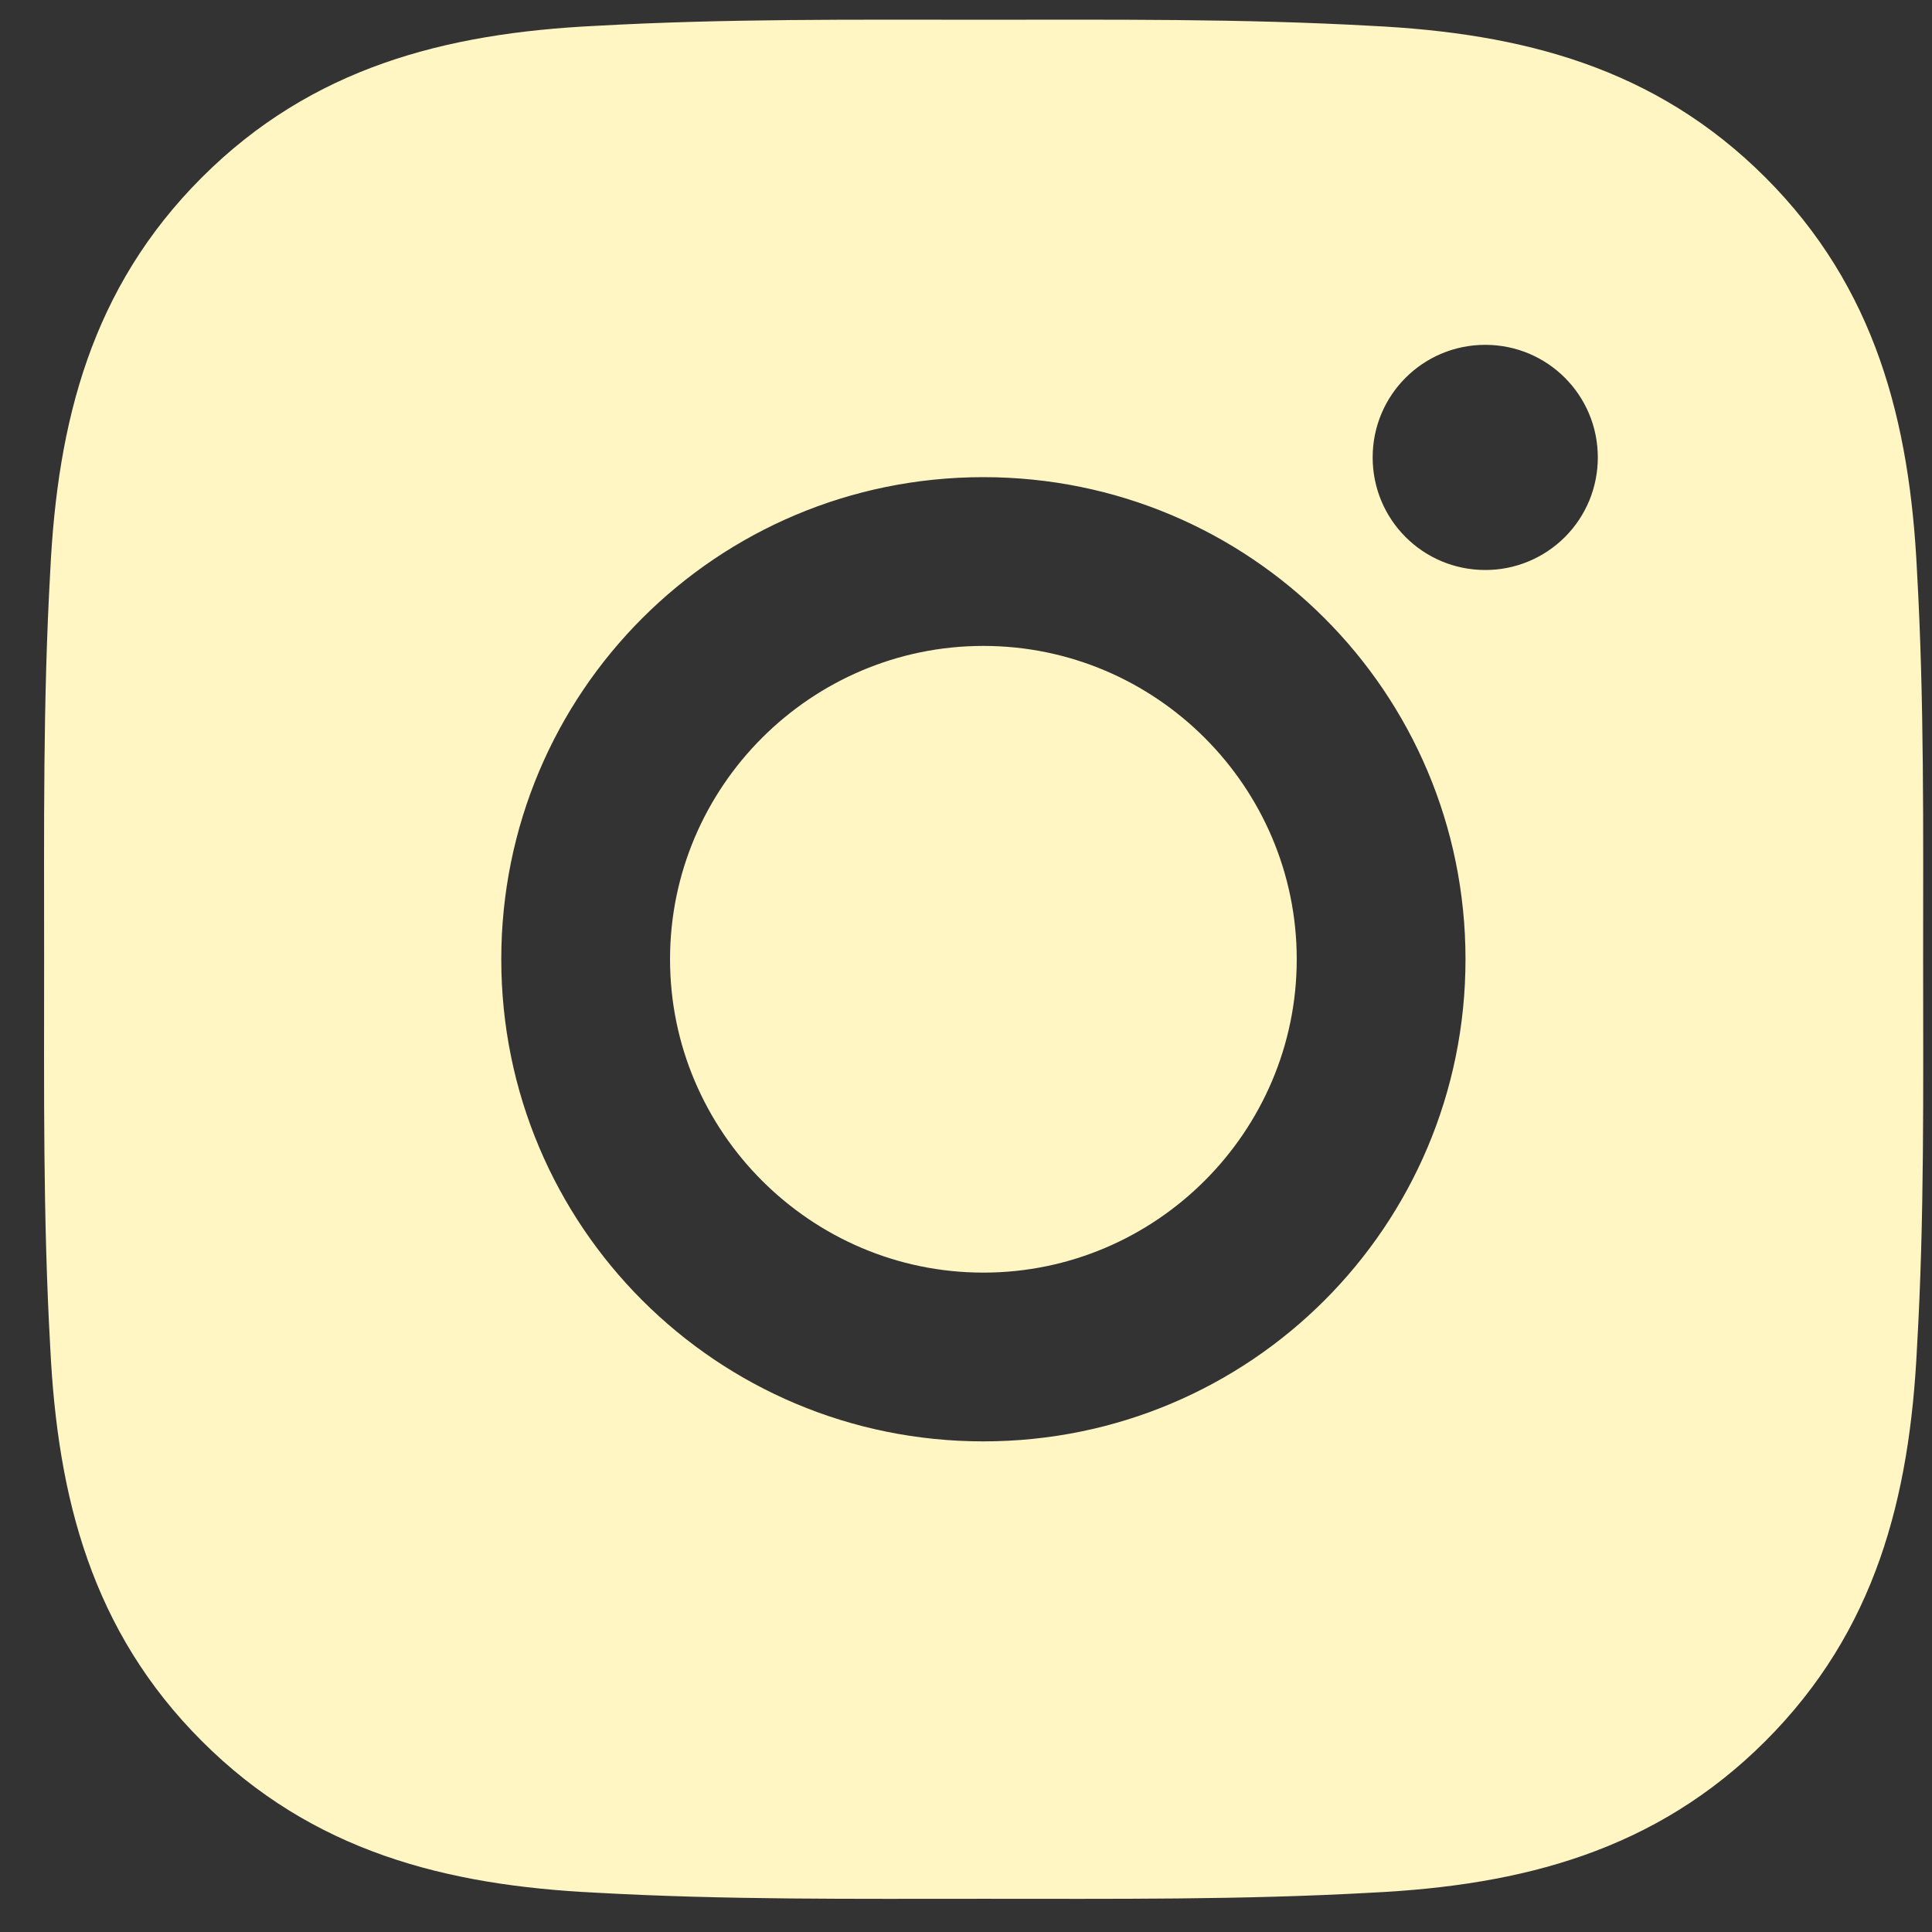 <svg width="37" height="37" viewBox="0 0 37 37" fill="none" xmlns="http://www.w3.org/2000/svg">
<rect x="0" y="0" width="37" height="37" fill="#333333" stroke="none"/>
<path d="M18.833 12.37C15.529 12.37 12.832 15.067 12.832 18.371C12.832 21.675 15.529 24.372 18.833 24.372C22.137 24.372 24.834 21.675 24.834 18.371C24.834 15.067 22.137 12.37 18.833 12.37ZM36.83 18.371C36.83 15.886 36.853 13.424 36.713 10.944C36.574 8.062 35.916 5.506 33.81 3.399C31.698 1.288 29.146 0.635 26.265 0.495C23.78 0.356 21.318 0.378 18.837 0.378C16.353 0.378 13.89 0.356 11.41 0.495C8.529 0.635 5.972 1.292 3.865 3.399C1.754 5.51 1.101 8.062 0.962 10.944C0.822 13.428 0.845 15.891 0.845 18.371C0.845 20.852 0.822 23.318 0.962 25.799C1.101 28.68 1.758 31.237 3.865 33.343C5.976 35.455 8.529 36.107 11.41 36.247C13.895 36.386 16.357 36.364 18.837 36.364C21.322 36.364 23.785 36.386 26.265 36.247C29.146 36.107 31.703 35.45 33.81 33.343C35.921 31.232 36.574 28.68 36.713 25.799C36.857 23.318 36.83 20.856 36.83 18.371ZM18.833 27.604C13.724 27.604 9.6 23.48 9.6 18.371C9.6 13.262 13.724 9.138 18.833 9.138C23.942 9.138 28.066 13.262 28.066 18.371C28.066 23.48 23.942 27.604 18.833 27.604ZM28.444 10.916C27.251 10.916 26.288 9.953 26.288 8.76C26.288 7.567 27.251 6.604 28.444 6.604C29.637 6.604 30.6 7.567 30.6 8.76C30.6 9.044 30.545 9.324 30.437 9.586C30.328 9.848 30.17 10.085 29.969 10.286C29.769 10.486 29.531 10.645 29.269 10.753C29.008 10.861 28.727 10.917 28.444 10.916Z" fill="#FFF6C3"/>
</svg>
